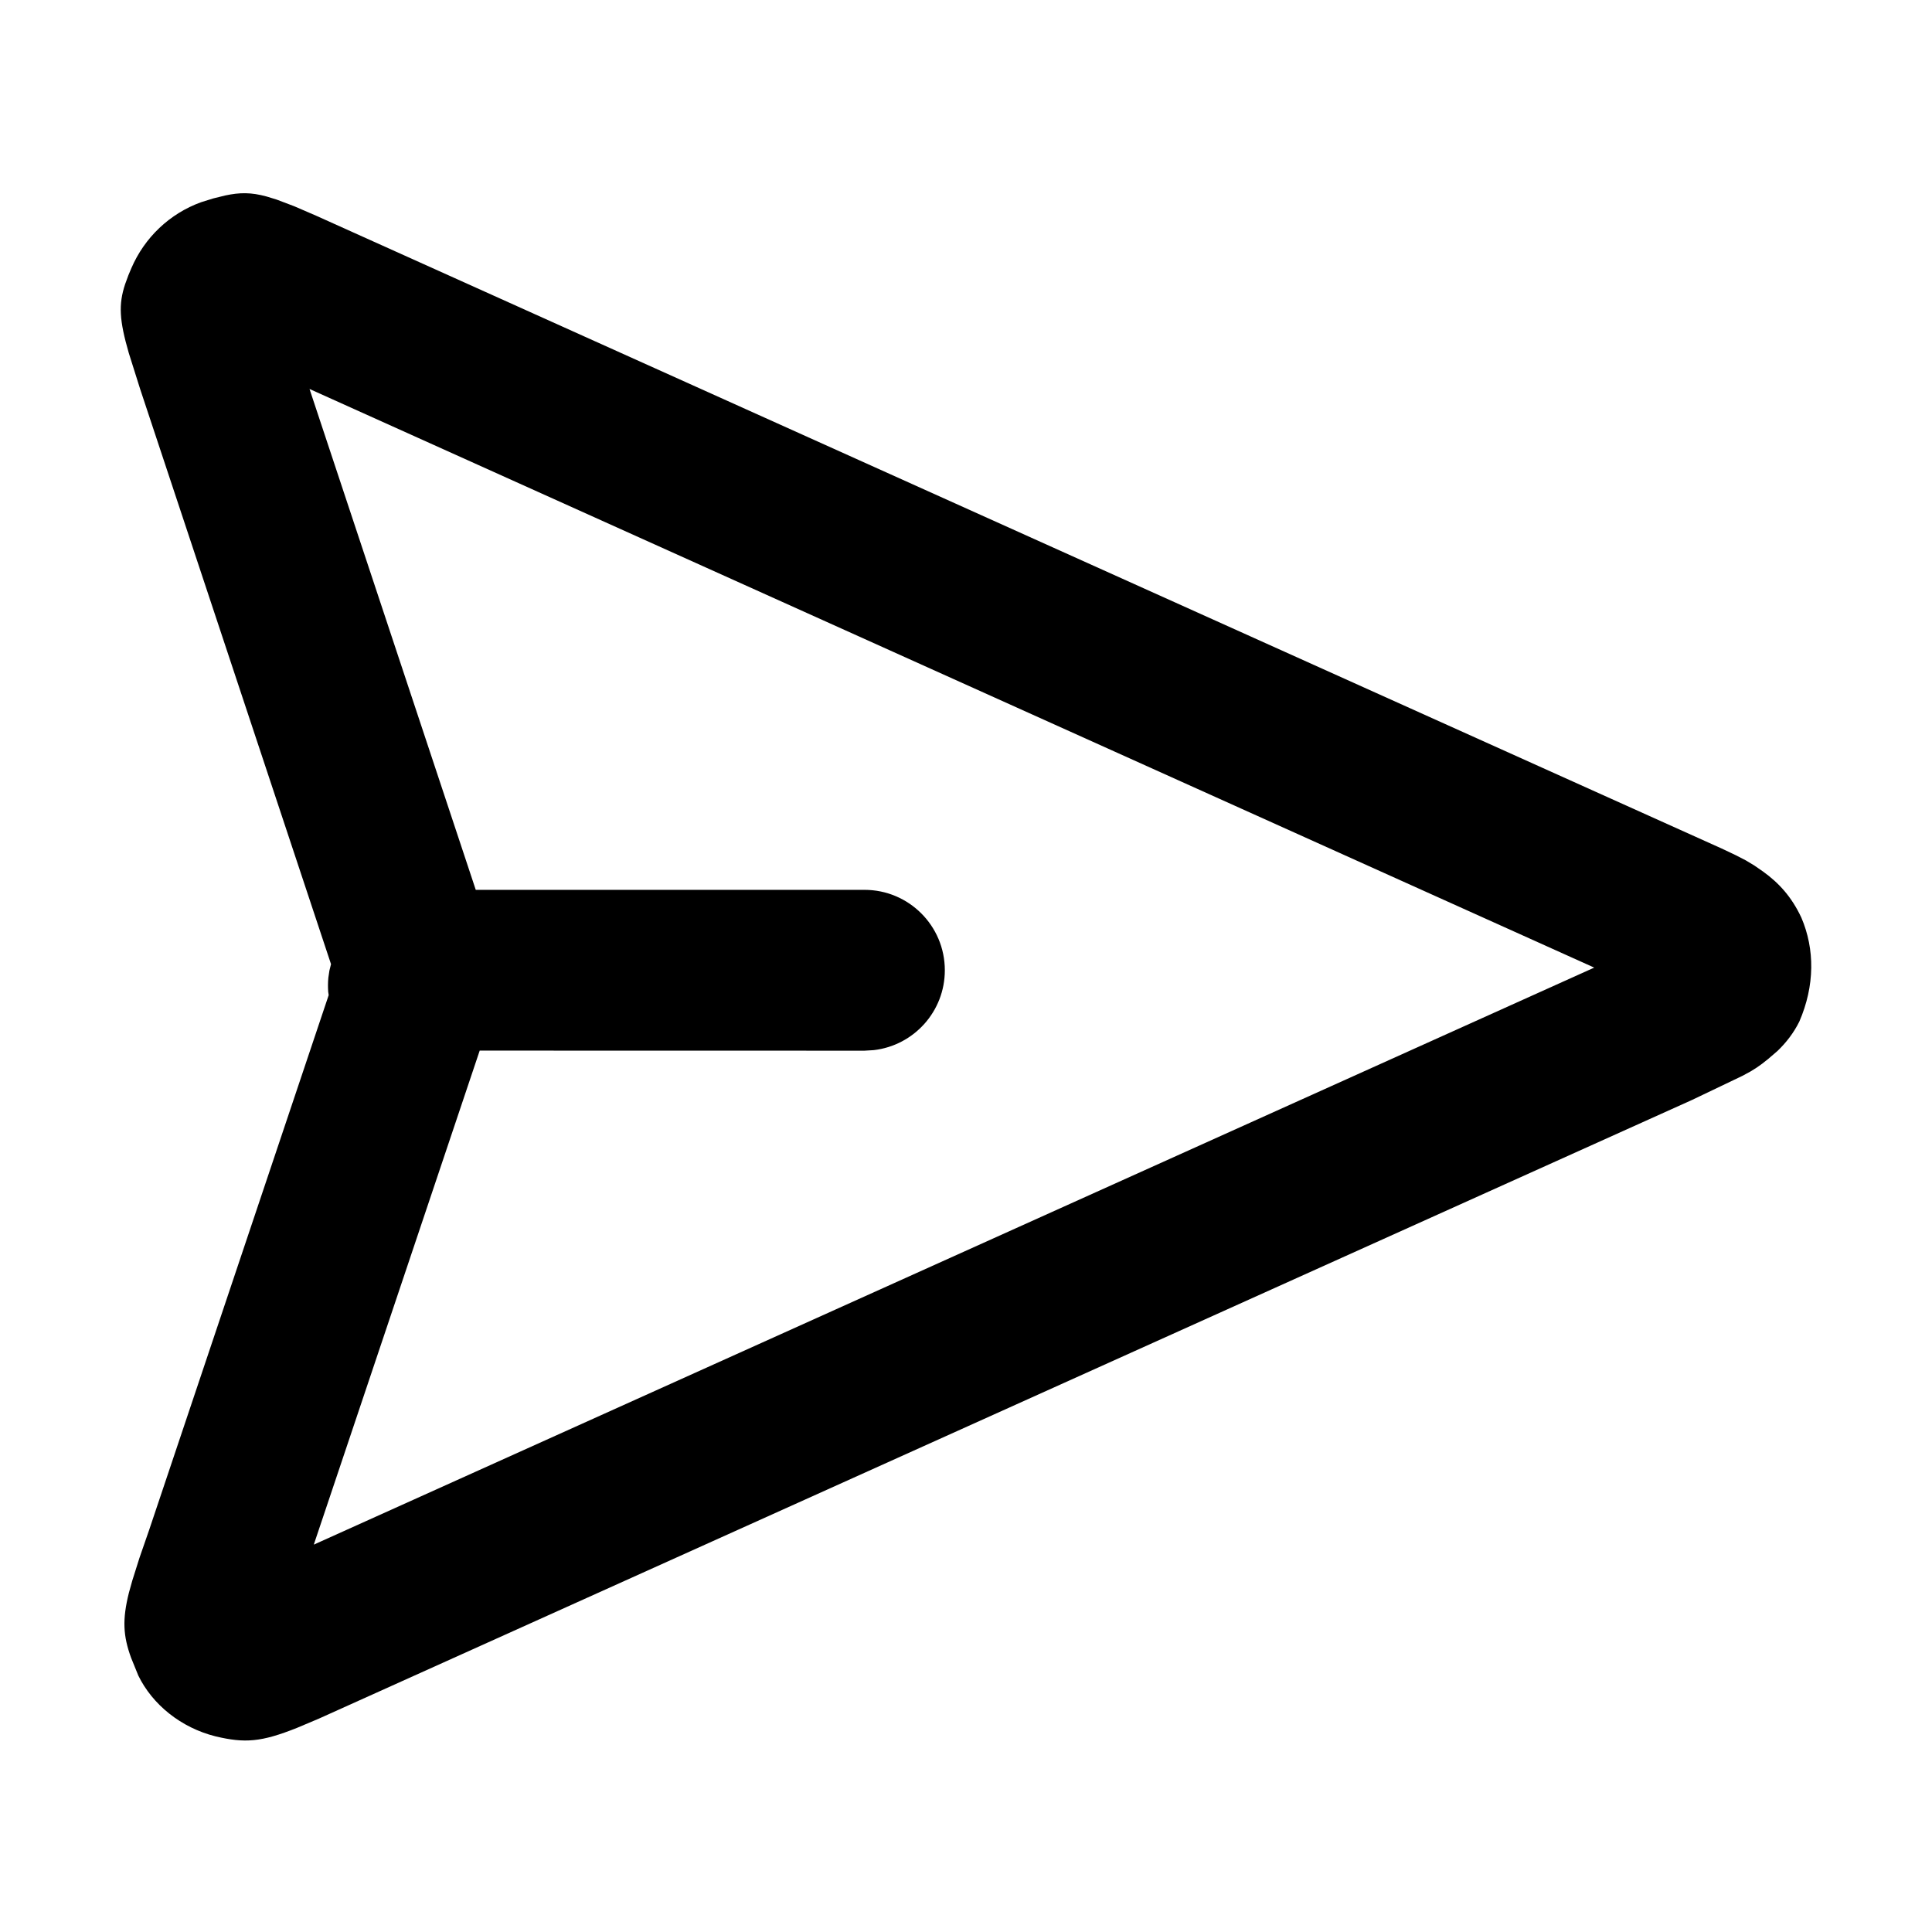 <?xml version="1.0" encoding="UTF-8"?>
<svg width="24px" height="24px" viewBox="0 0 24 24" version="1.1" xmlns="http://www.w3.org/2000/svg" xmlns:xlink="http://www.w3.org/1999/xlink">
    <title>send-g</title>
    <g id="Icons" stroke="none" stroke-width="1" fill="none" fill-rule="evenodd">
        <g transform="translate(-3259, -74)" fill="#000000" fill-rule="nonzero" id="Shape">
            <path d="M3261.799,76.428 C3261.979,76.39 3262.118,76.388 3262.312,76.441 L3262.436,76.479 L3262.655,76.562 L3262.928,76.68 L3280.388,84.541 L3280.561,84.623 L3280.689,84.689 L3280.795,84.753 L3280.899,84.825 C3281.097,84.967 3281.256,85.14 3281.377,85.399 C3281.545,85.791 3281.545,86.245 3281.352,86.69 C3281.282,86.831 3281.19,86.95 3281.082,87.054 L3280.967,87.153 L3280.89,87.214 L3280.821,87.263 L3280.744,87.311 L3280.642,87.366 L3280.019,87.664 L3262.96,95.35 L3262.69,95.464 C3262.244,95.642 3262.042,95.656 3261.679,95.57 C3261.248,95.463 3260.893,95.174 3260.718,94.814 L3260.629,94.595 C3260.529,94.322 3260.518,94.12 3260.601,93.787 L3260.643,93.636 L3260.733,93.351 L3260.854,93.002 L3263.083,86.362 L3263.077,86.321 C3263.073,86.263 3263.073,86.204 3263.079,86.145 L3263.092,86.057 L3263.112,85.977 L3260.742,78.836 L3260.6,78.386 C3260.482,77.979 3260.471,77.782 3260.554,77.531 L3260.595,77.419 L3260.632,77.331 C3260.796,76.951 3261.106,76.654 3261.498,76.512 L3261.649,76.465 L3261.799,76.428 Z M3262.845,78.832 L3264.91,85.054 L3269.739,85.054 C3270.29,85.054 3270.737,85.501 3270.737,86.053 C3270.737,86.565 3270.352,86.987 3269.855,87.045 L3269.739,87.052 L3264.959,87.051 L3262.898,93.188 L3278.804,86.02 L3262.845,78.832 Z"></path>
        </g>
    </g>
</svg>